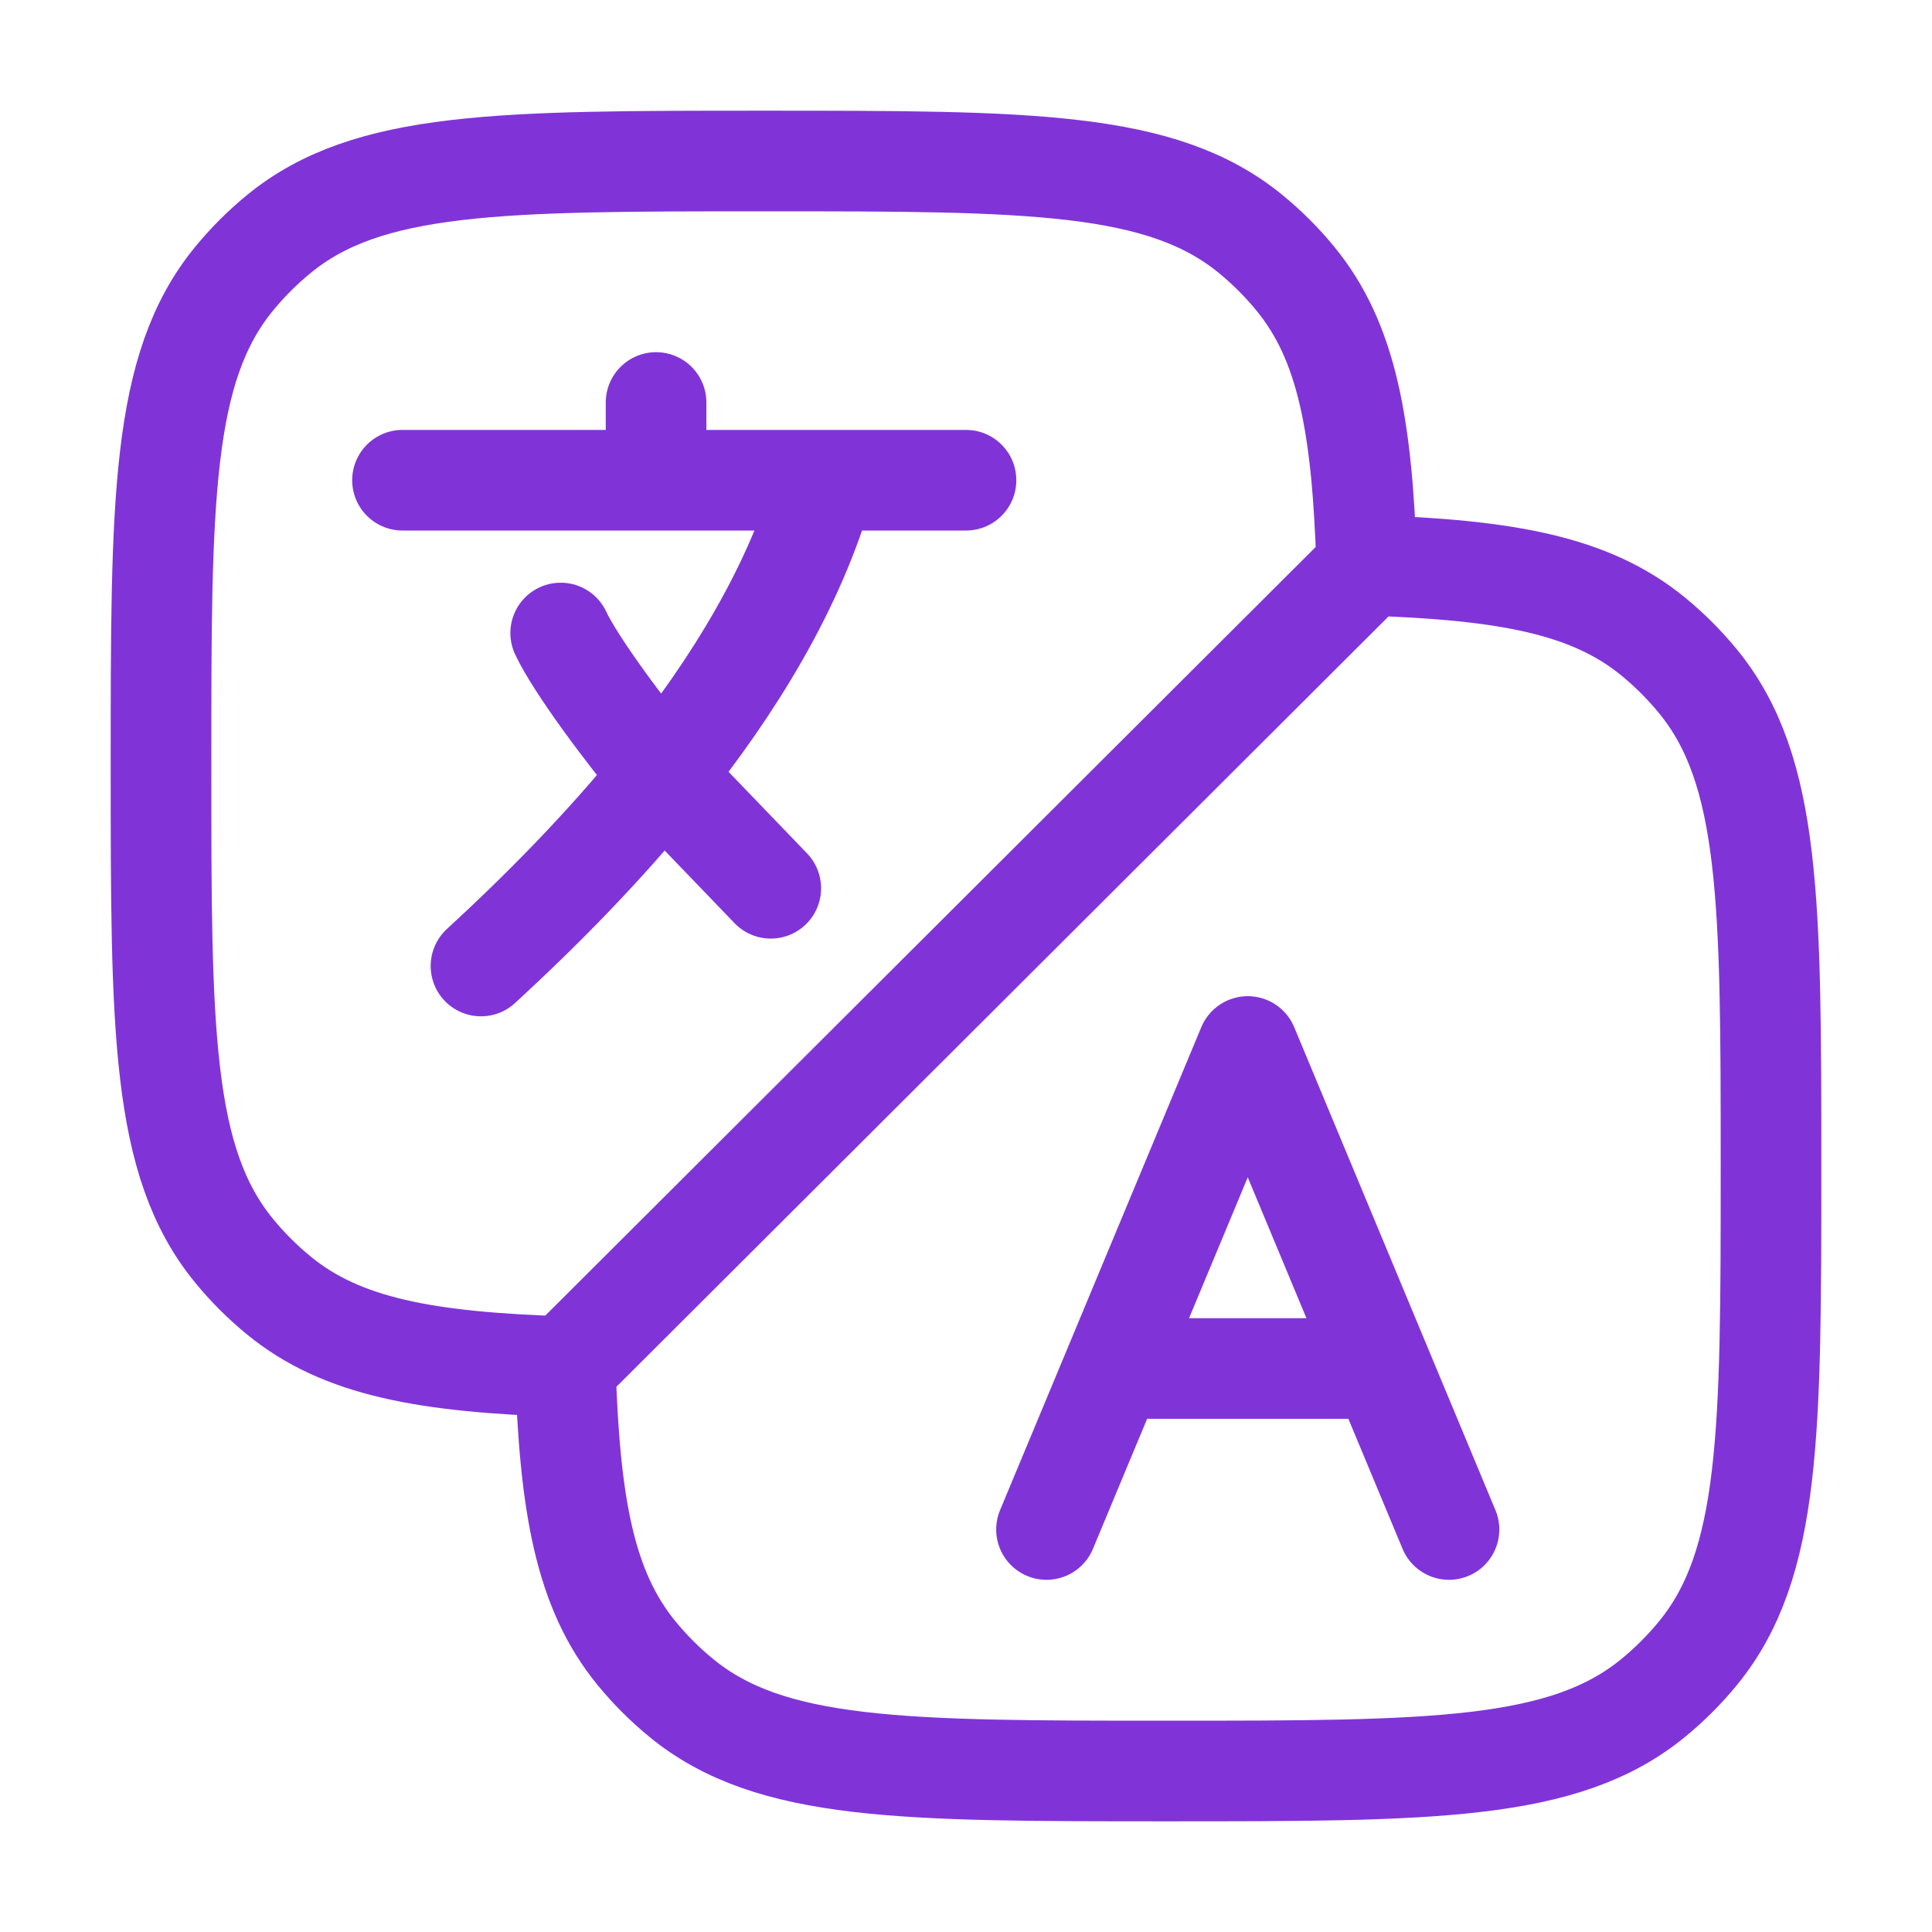 <svg width="48" height="48" viewBox="0 0 48 48" fill="none" xmlns="http://www.w3.org/2000/svg">
<path d="M10 11.931H16.3M24 11.931H20.5M16.3 11.931H20.5M16.3 11.931V10M20.5 11.931C19.762 14.572 18.215 17.068 16.45 19.262M11.95 24C13.377 22.688 14.988 21.079 16.45 19.262M16.45 19.262C15.55 18.207 14.29 16.5 13.93 15.727M16.45 19.262L19.15 22.069" stroke="#8034D8" stroke-width="2.5" stroke-linecap="round" stroke-linejoin="round"/>
<path d="M14.045 33.955C14.153 37.396 14.528 39.506 15.816 41.075C16.148 41.48 16.52 41.852 16.925 42.184C19.138 44 22.425 44 29 44C35.575 44 38.862 44 41.075 42.184C41.48 41.852 41.852 41.48 42.184 41.075C44 38.862 44 35.575 44 29C44 22.425 44 19.138 42.184 16.925C41.852 16.52 41.48 16.148 41.075 15.816C39.513 14.534 37.414 14.157 34 14.046M14.045 33.955C10.604 33.846 8.494 33.472 6.925 32.184C6.52 31.852 6.148 31.48 5.816 31.075C4 28.862 4 25.575 4 19C4 12.425 4 9.138 5.816 6.925C6.148 6.52 6.52 6.148 6.925 5.816C9.138 4 12.425 4 19 4C25.575 4 28.862 4 31.075 5.816C31.48 6.148 31.852 6.52 32.184 6.925C33.472 8.494 33.846 10.604 33.955 14.045C33.955 14.045 33.955 14.045 34 14.046M14.045 33.955L34 14.046" stroke="#8034D8" stroke-width="2.5"/>
<path d="M26 38L27.667 34M36 38L34.333 34M27.667 34L31 26L34.333 34M27.667 34H34.333" stroke="#8034D8" stroke-width="2.5" stroke-linecap="round" stroke-linejoin="round"/>
</svg>
